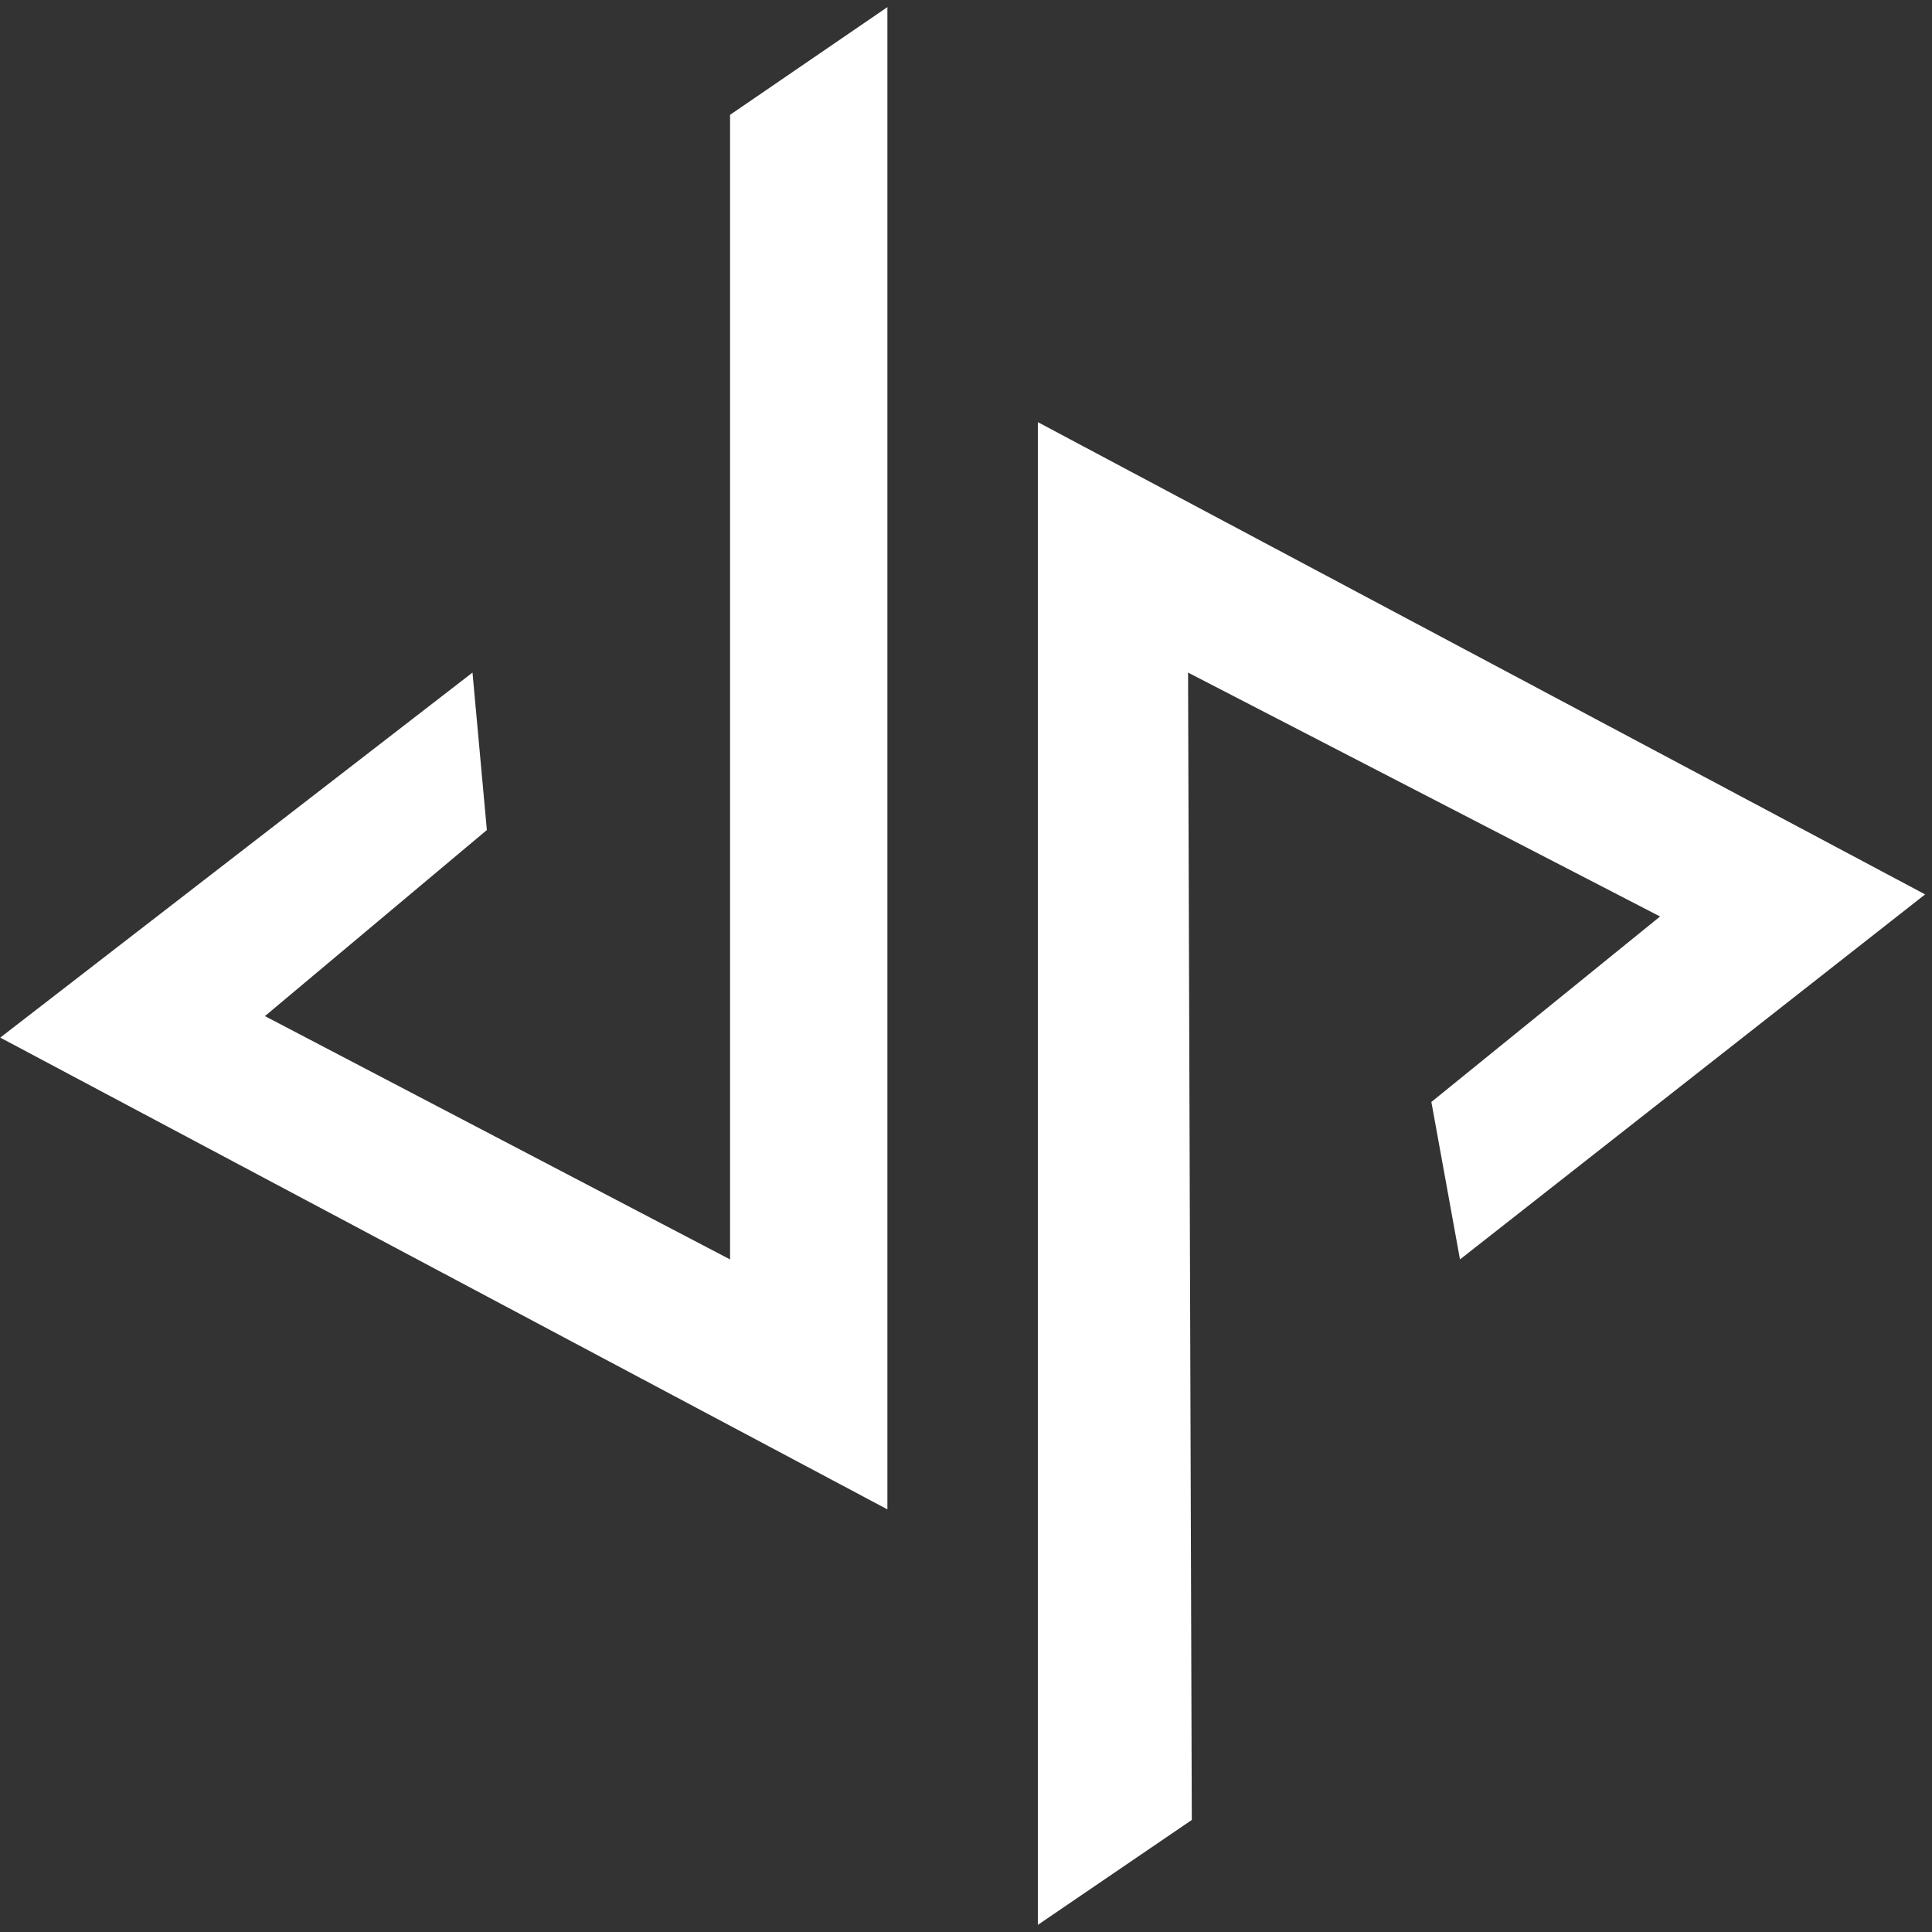 <svg width="16" height="16" viewBox="0 0 16 16" fill="none" xmlns="http://www.w3.org/2000/svg">
<rect x="0" y="0" width="16" height="16" fill="#333333" stroke="none"/>
<g clip-path="url(#clip0_161_215)">
<path d="M9.87 15.072L8.595 15.941L8.595 3.496L15.943 7.407L12.091 10.43L11.854 9.126L13.748 7.59L9.839 5.57L9.87 15.072Z" fill="white"/>
<path d="M6.046 0.951L7.349 0.059L7.349 12.5L0.002 8.593L3.913 5.57L4.032 6.874L2.194 8.415L6.046 10.43L6.046 0.951Z" fill="white"/>
</g>
<defs>
<clipPath id="clip0_161_215">
<rect width="16" height="16" fill="white"/>
</clipPath>
</defs>
</svg>
